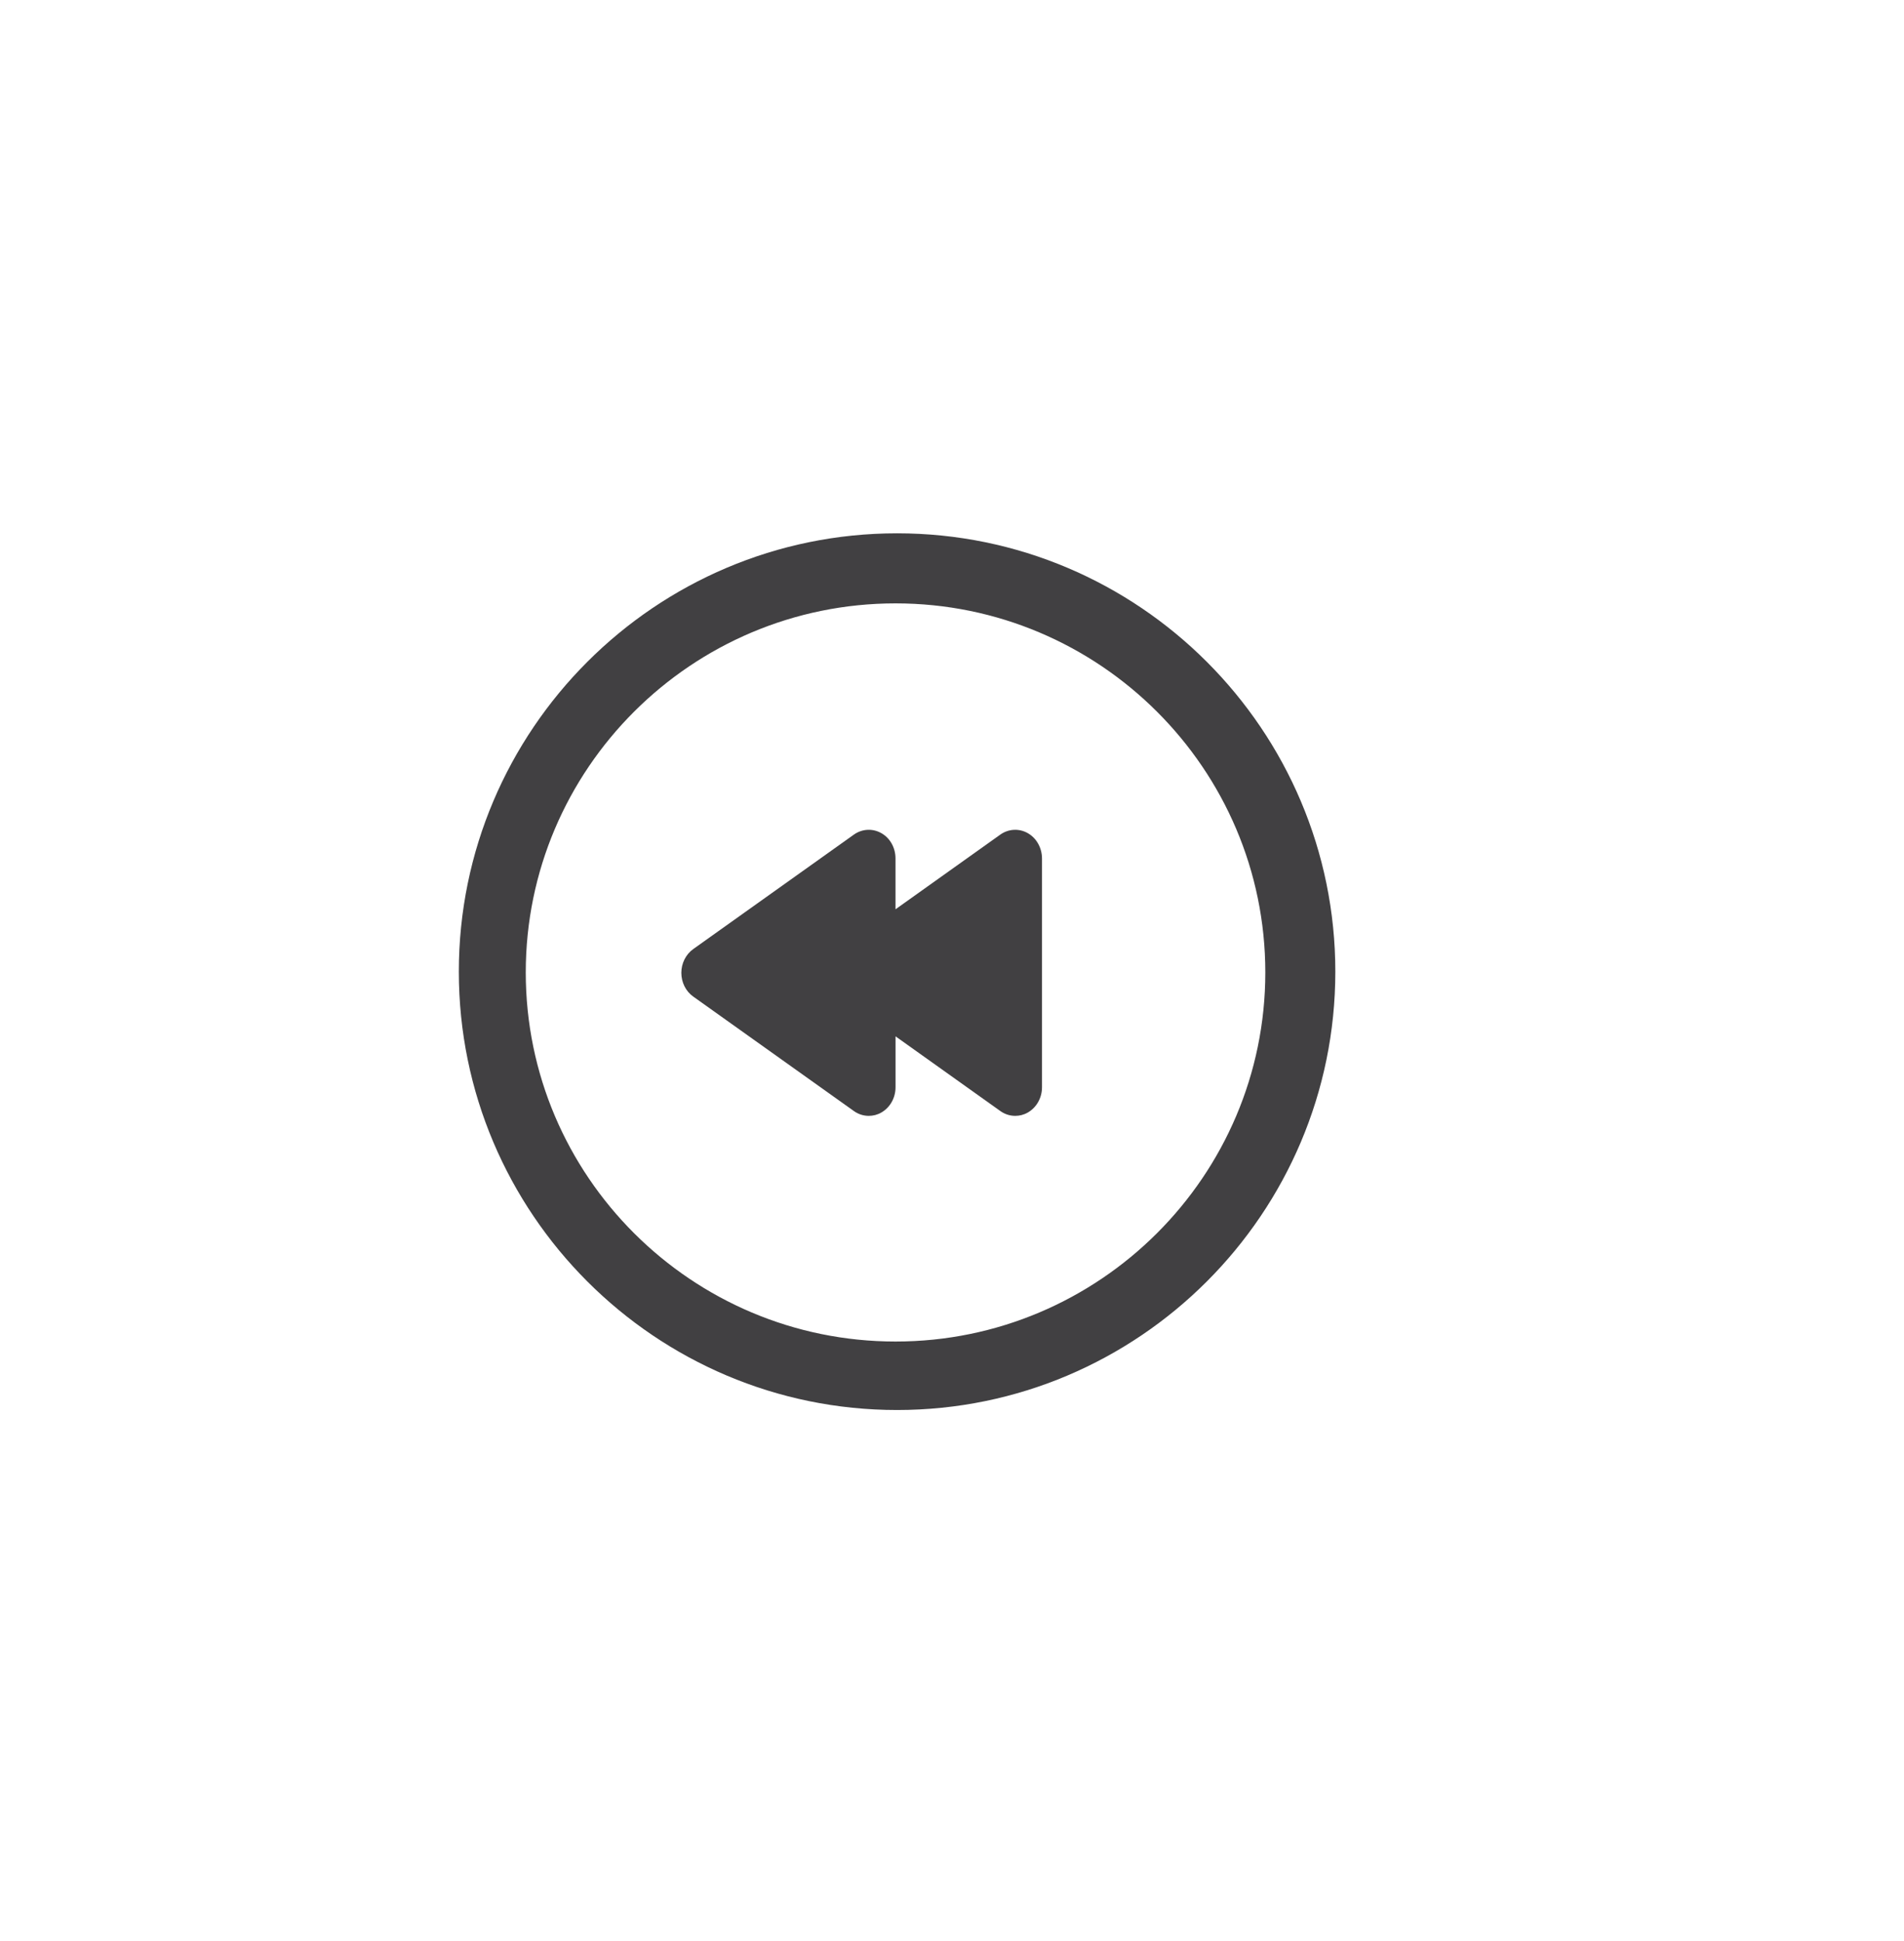 <?xml version="1.0" encoding="utf-8"?>
<!-- Generator: Adobe Illustrator 15.0.0, SVG Export Plug-In . SVG Version: 6.00 Build 0)  -->
<!DOCTYPE svg PUBLIC "-//W3C//DTD SVG 1.0//EN" "http://www.w3.org/TR/2001/REC-SVG-20010904/DTD/svg10.dtd">
<svg version="1.0" id="Layer_1" xmlns="http://www.w3.org/2000/svg" xmlns:xlink="http://www.w3.org/1999/xlink" x="0px" y="0px"
	 width="52px" height="53px" viewBox="0 0 52 53" enable-background="new 0 0 52 53" xml:space="preserve">
<g>
	<g>
		<path fill="#414042" d="M12.531,26.531c0-6.6,5.369-11.969,11.969-11.969s11.969,5.369,11.969,11.969
			C36.469,33.13,31.1,38.5,24.5,38.5S12.531,33.13,12.531,26.531z M14.359,26.552c0,5.558,4.53,10.078,10.099,10.078
			s10.099-4.521,10.099-10.078c0-5.557-4.53-10.077-10.099-10.077S14.359,20.995,14.359,26.552z"/>
	</g>
	<path fill="#414042" d="M28.07,22.749c-0.237-0.135-0.525-0.12-0.75,0.039l-2.863,2.04v-1.389c0-0.291-0.148-0.556-0.386-0.69
		c-0.237-0.135-0.525-0.12-0.75,0.039l-4.388,3.126c-0.203,0.145-0.325,0.389-0.325,0.648c0,0.263,0.122,0.506,0.325,0.649
		l4.388,3.126c0.123,0.088,0.264,0.131,0.406,0.131c0.118,0,0.237-0.029,0.345-0.092c0.238-0.137,0.386-0.4,0.386-0.689v-1.39
		l2.863,2.04c0.123,0.088,0.264,0.131,0.406,0.131c0.118,0,0.237-0.029,0.345-0.092c0.238-0.137,0.386-0.4,0.386-0.689v-6.248
		C28.456,23.148,28.308,22.885,28.07,22.749z"/>
</g>
</svg>
